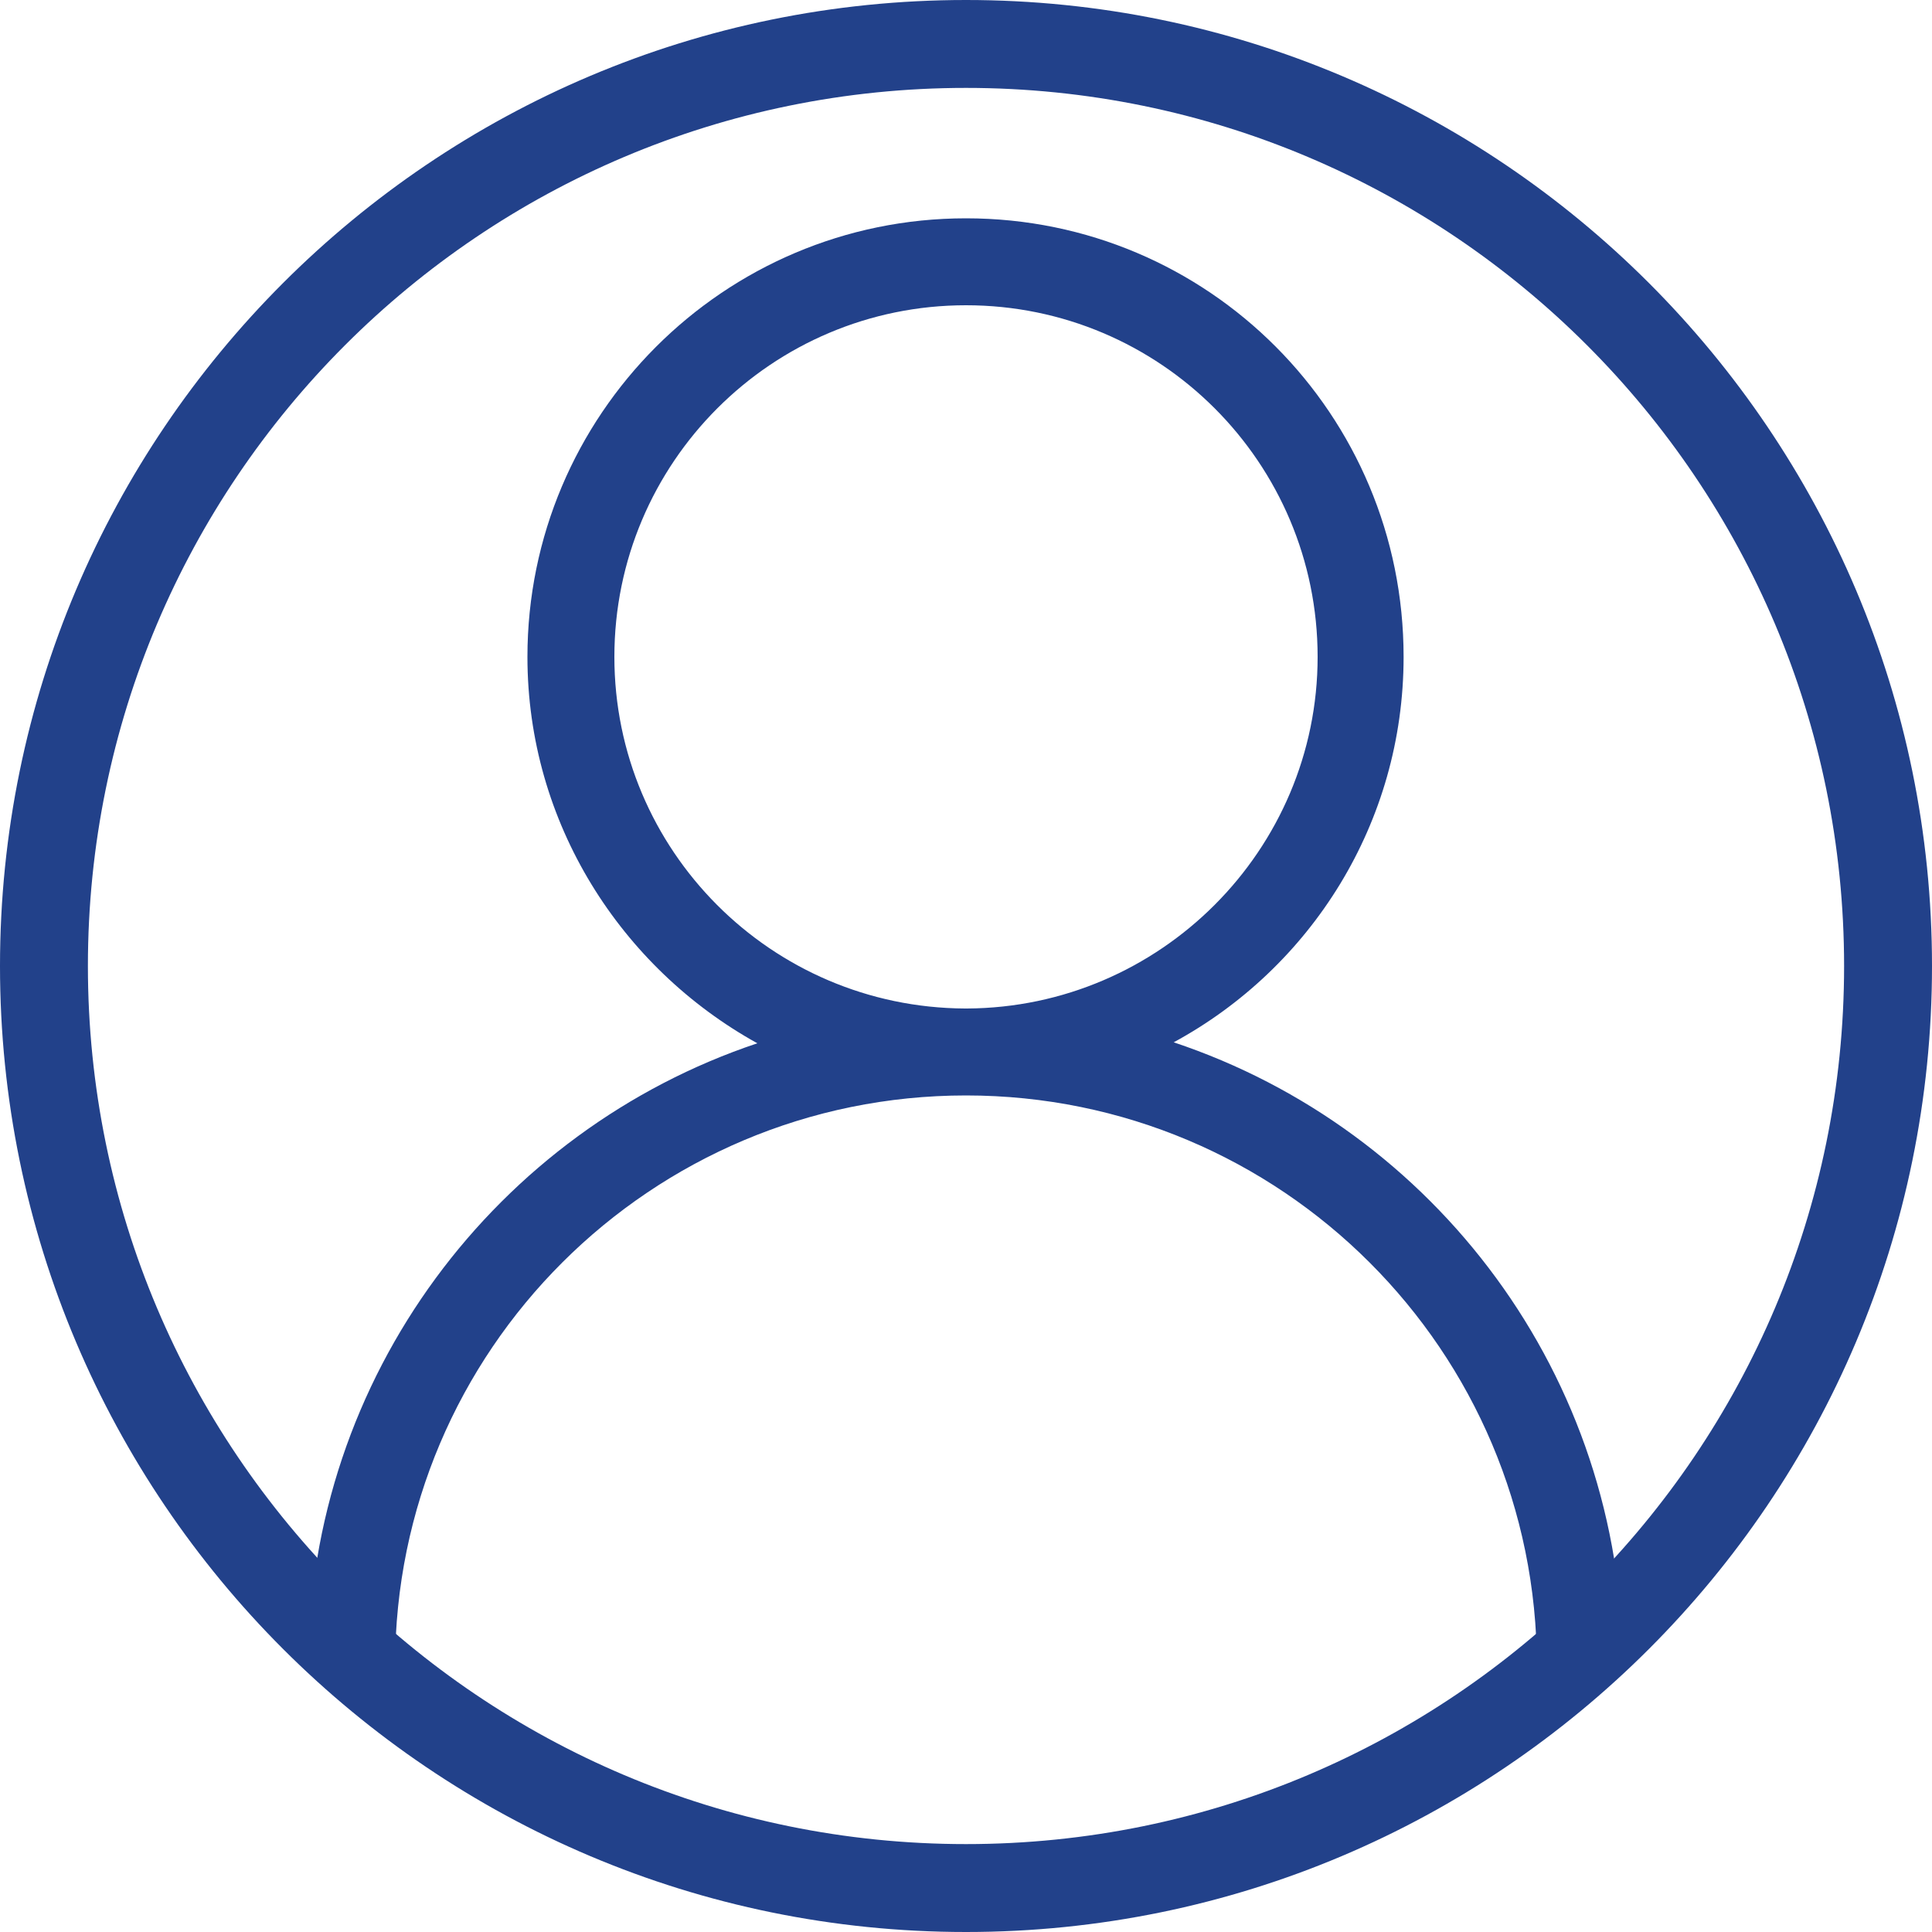 <?xml version="1.0" encoding="utf-8"?>
<!-- Generator: Adobe Illustrator 21.0.0, SVG Export Plug-In . SVG Version: 6.00 Build 0)  -->
<svg version="1.1" id="图层_1" xmlns="http://www.w3.org/2000/svg" xmlns:xlink="http://www.w3.org/1999/xlink" x="0px" y="0px"
	 viewBox="0 0 200 200" style="enable-background:new 0 0 200 200;" xml:space="preserve">
<style type="text/css">
	.st0{fill:#22418A;}
</style>
<path class="st0" d="M100,200C44.8,200,0,155.2,0,100S44.8,0,100,0s100,44.8,100,100S155.2,200,100,200z M100,9.1
	C49.8,9.1,9.1,49.8,9.1,100s40.7,90.9,90.9,90.9s90.9-40.7,90.9-90.9S150.2,9.1,100,9.1z"/>
<path class="st0" d="M159.1,172.7c0-0.1,0-0.1,0-0.2c0-32.7-26.5-59.1-59.1-59.1c-32.6,0-59.1,26.4-59.1,59l-9,0
	c0.1-30,19.6-55.4,46.5-64.4C64.3,100.2,54.6,85.2,54.6,68c0-25,20.3-45.4,45.4-45.4s45.3,20.3,45.3,45.4c0,17.2-9.6,32.2-23.8,39.9
	c27,9,46.5,34.5,46.5,64.6c0,0.1,0,0.2,0,0.3L159.1,172.7z M136.4,68c0-20.1-16.3-36.4-36.4-36.4S63.6,47.9,63.6,68
	c0,20,16.2,36.3,36.3,36.4c0,0,0.1,0,0.1,0s0.1,0,0.1,0C120.1,104.3,136.4,88,136.4,68z"/>
</svg>
